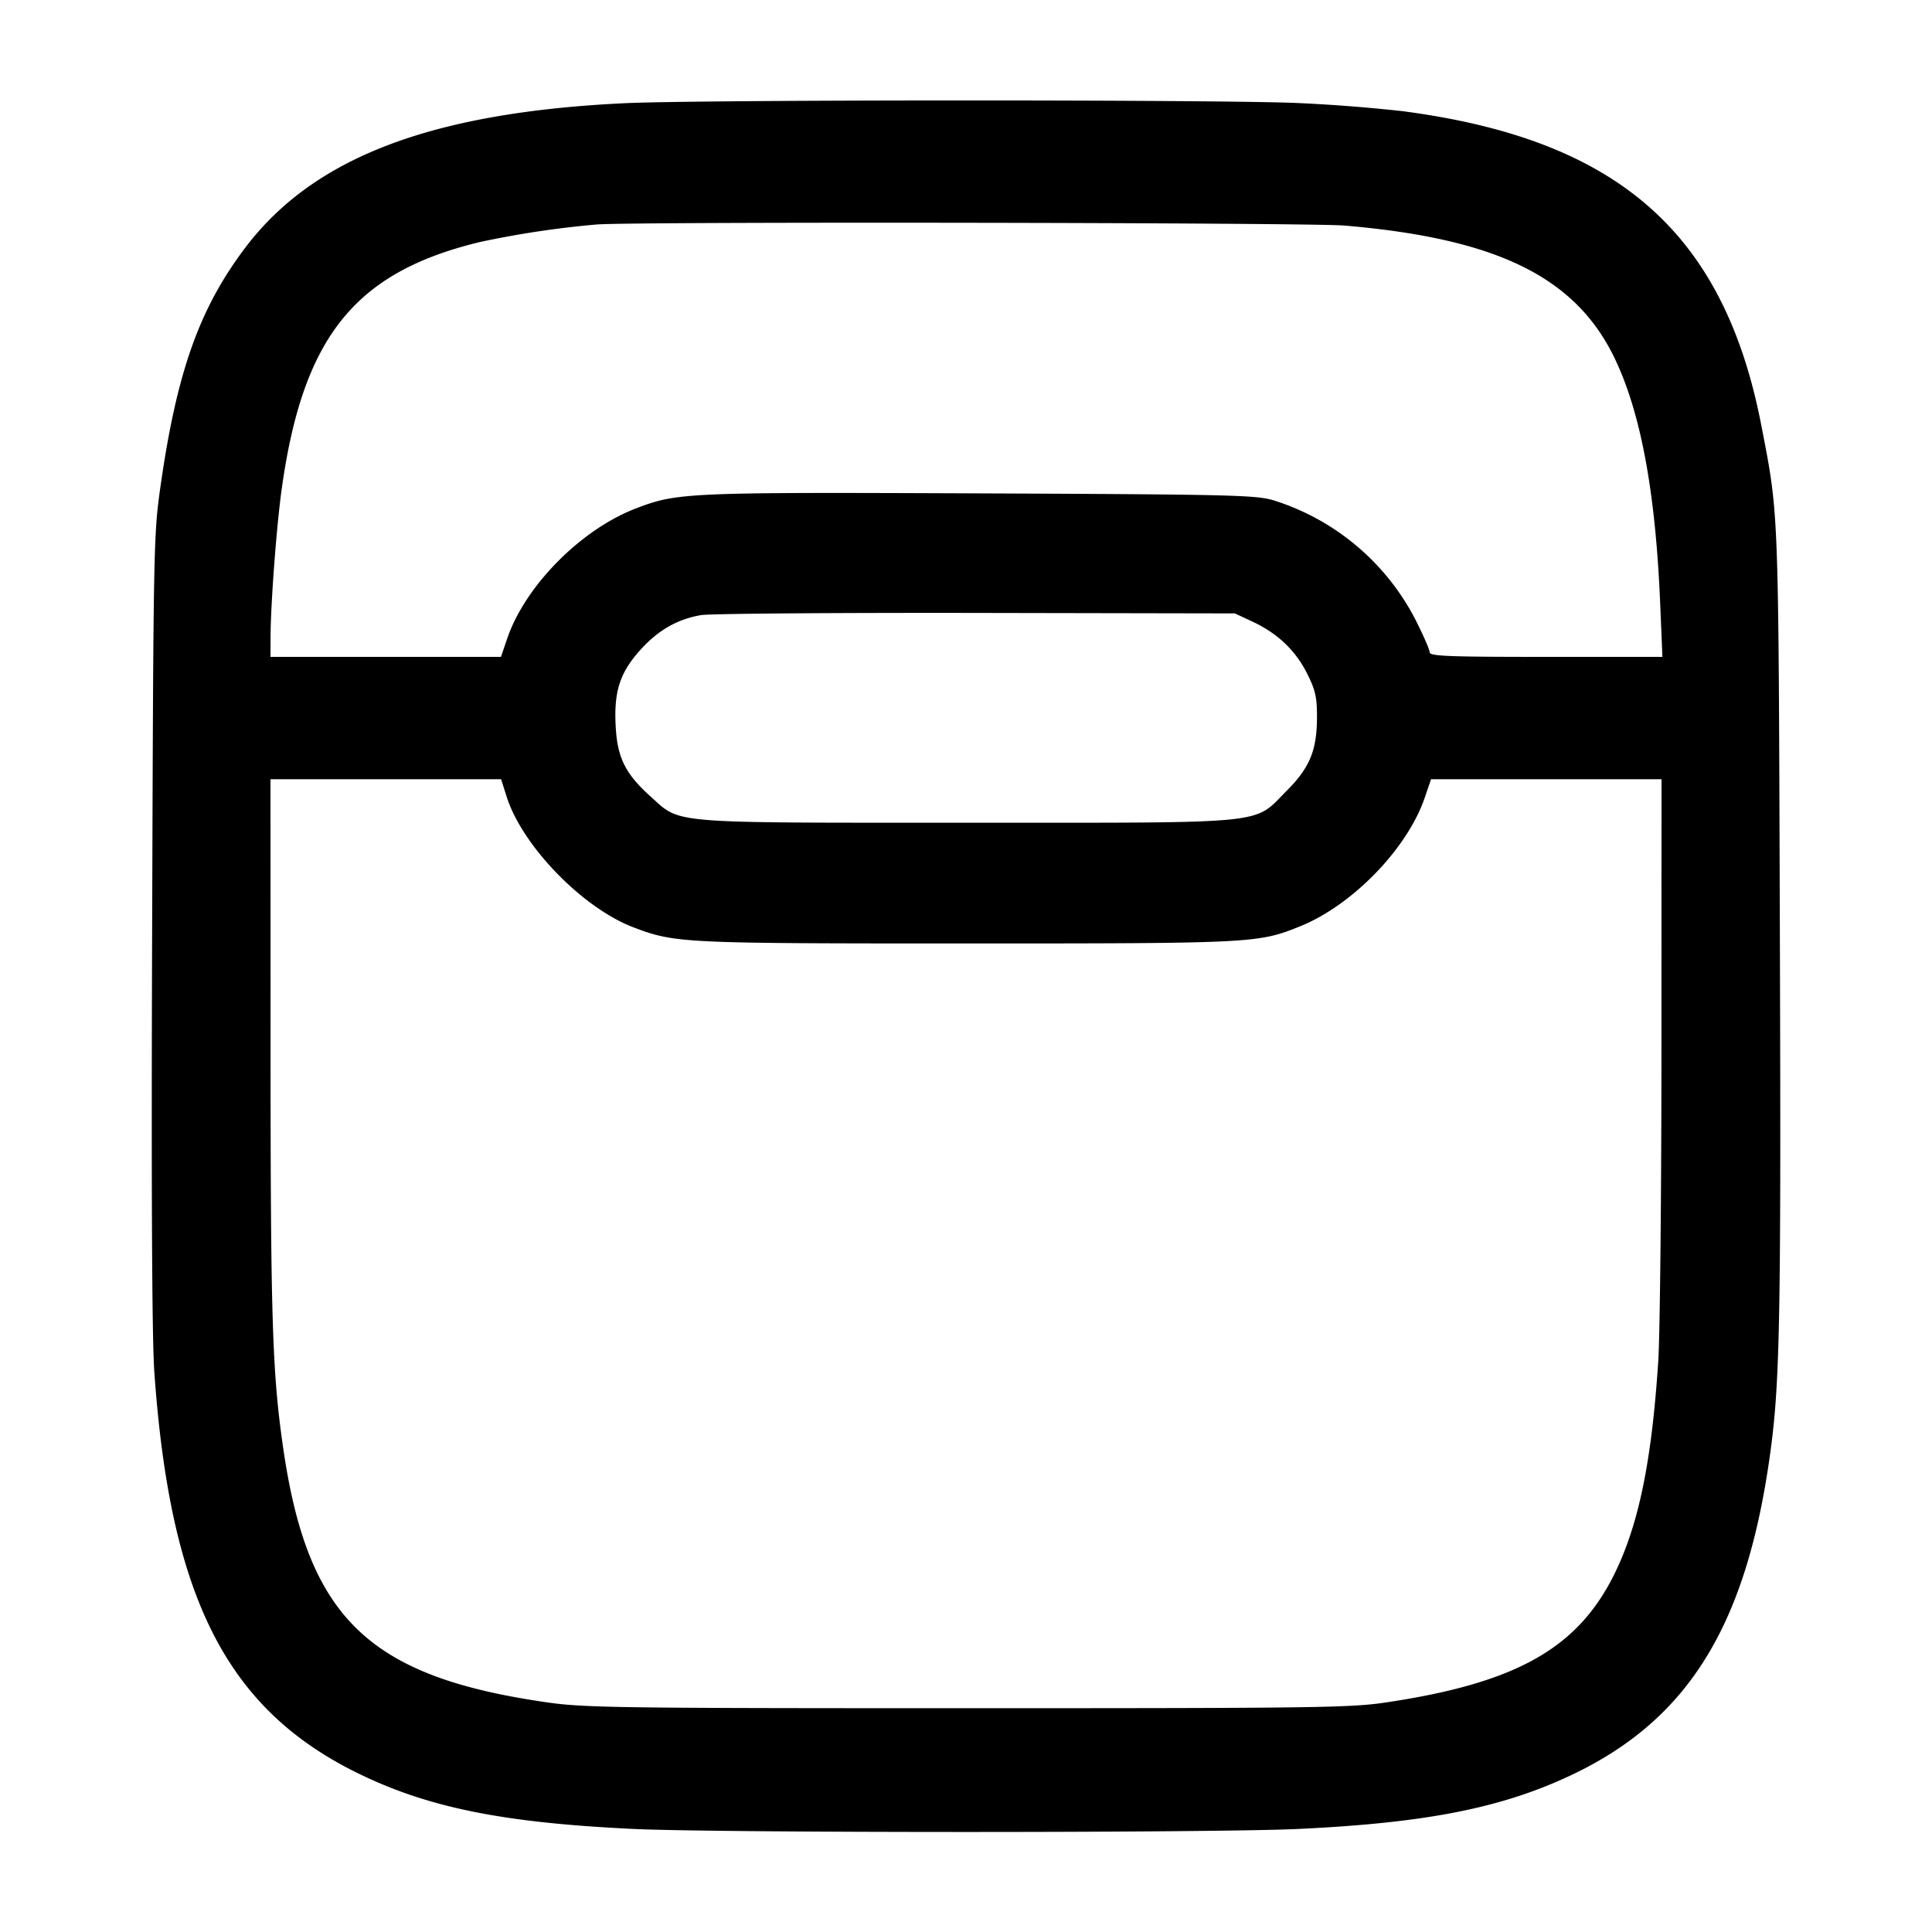 <svg width="24" height="24" fill="none" xmlns="http://www.w3.org/2000/svg"><path d="M7.76 1.282c-2.405.115-3.873.676-4.72 1.804-.567.754-.845 1.541-1.047 2.961-.085.598-.088.735-.103 5.493-.011 3.253-.002 5.087.027 5.5.195 2.79.892 4.175 2.503 4.975.881.437 1.816.628 3.457.705 1.067.05 7.179.05 8.246 0 1.602-.075 2.547-.263 3.419-.68 1.415-.678 2.132-1.82 2.433-3.88.137-.938.151-1.616.135-6.62-.017-5.295-.011-5.123-.231-6.26-.465-2.394-1.784-3.549-4.455-3.899a20.414 20.414 0 0 0-1.277-.1c-.919-.045-7.447-.044-8.387.001m8.94 1.52c1.893.16 2.868.638 3.354 1.641.326.673.511 1.662.569 3.047l.028.67h-1.446c-1.231 0-1.445-.009-1.445-.058 0-.031-.085-.225-.19-.43a2.99 2.99 0 0 0-1.75-1.457c-.22-.065-.518-.073-3.64-.086-3.662-.015-3.768-.011-4.288.19-.679.262-1.37.962-1.591 1.613l-.078.228H3.36l.001-.25c.001-.4.074-1.374.138-1.832.263-1.892.908-2.696 2.461-3.071a11.743 11.743 0 0 1 1.46-.219c.521-.036 8.844-.023 9.28.014m-1.135 4.923c.308.145.53.357.674.645.101.203.121.29.121.529 0 .421-.087.634-.377.925-.423.423-.152.396-3.983.396-3.744 0-3.536.017-3.92-.327-.313-.282-.412-.482-.432-.875-.023-.435.054-.668.317-.956.218-.238.453-.371.744-.421.105-.018 1.64-.03 3.411-.027l3.22.006.225.105M6.293 9.894c.193.614.948 1.39 1.582 1.628.515.194.595.198 4.125.198 3.578 0 3.633-.003 4.155-.215.65-.264 1.33-.967 1.544-1.597l.078-.228h2.863l-.001 3.31c0 1.821-.018 3.58-.039 3.91-.08 1.239-.241 2.03-.539 2.64-.456.934-1.218 1.365-2.841 1.608-.441.066-.862.072-5.2.072-4.323 0-4.762-.006-5.22-.072-2.216-.317-2.972-1.043-3.28-3.145-.138-.947-.159-1.604-.159-5.013L3.36 9.68h2.865l.068.214" fill-rule="evenodd" fill="#000"/></svg>